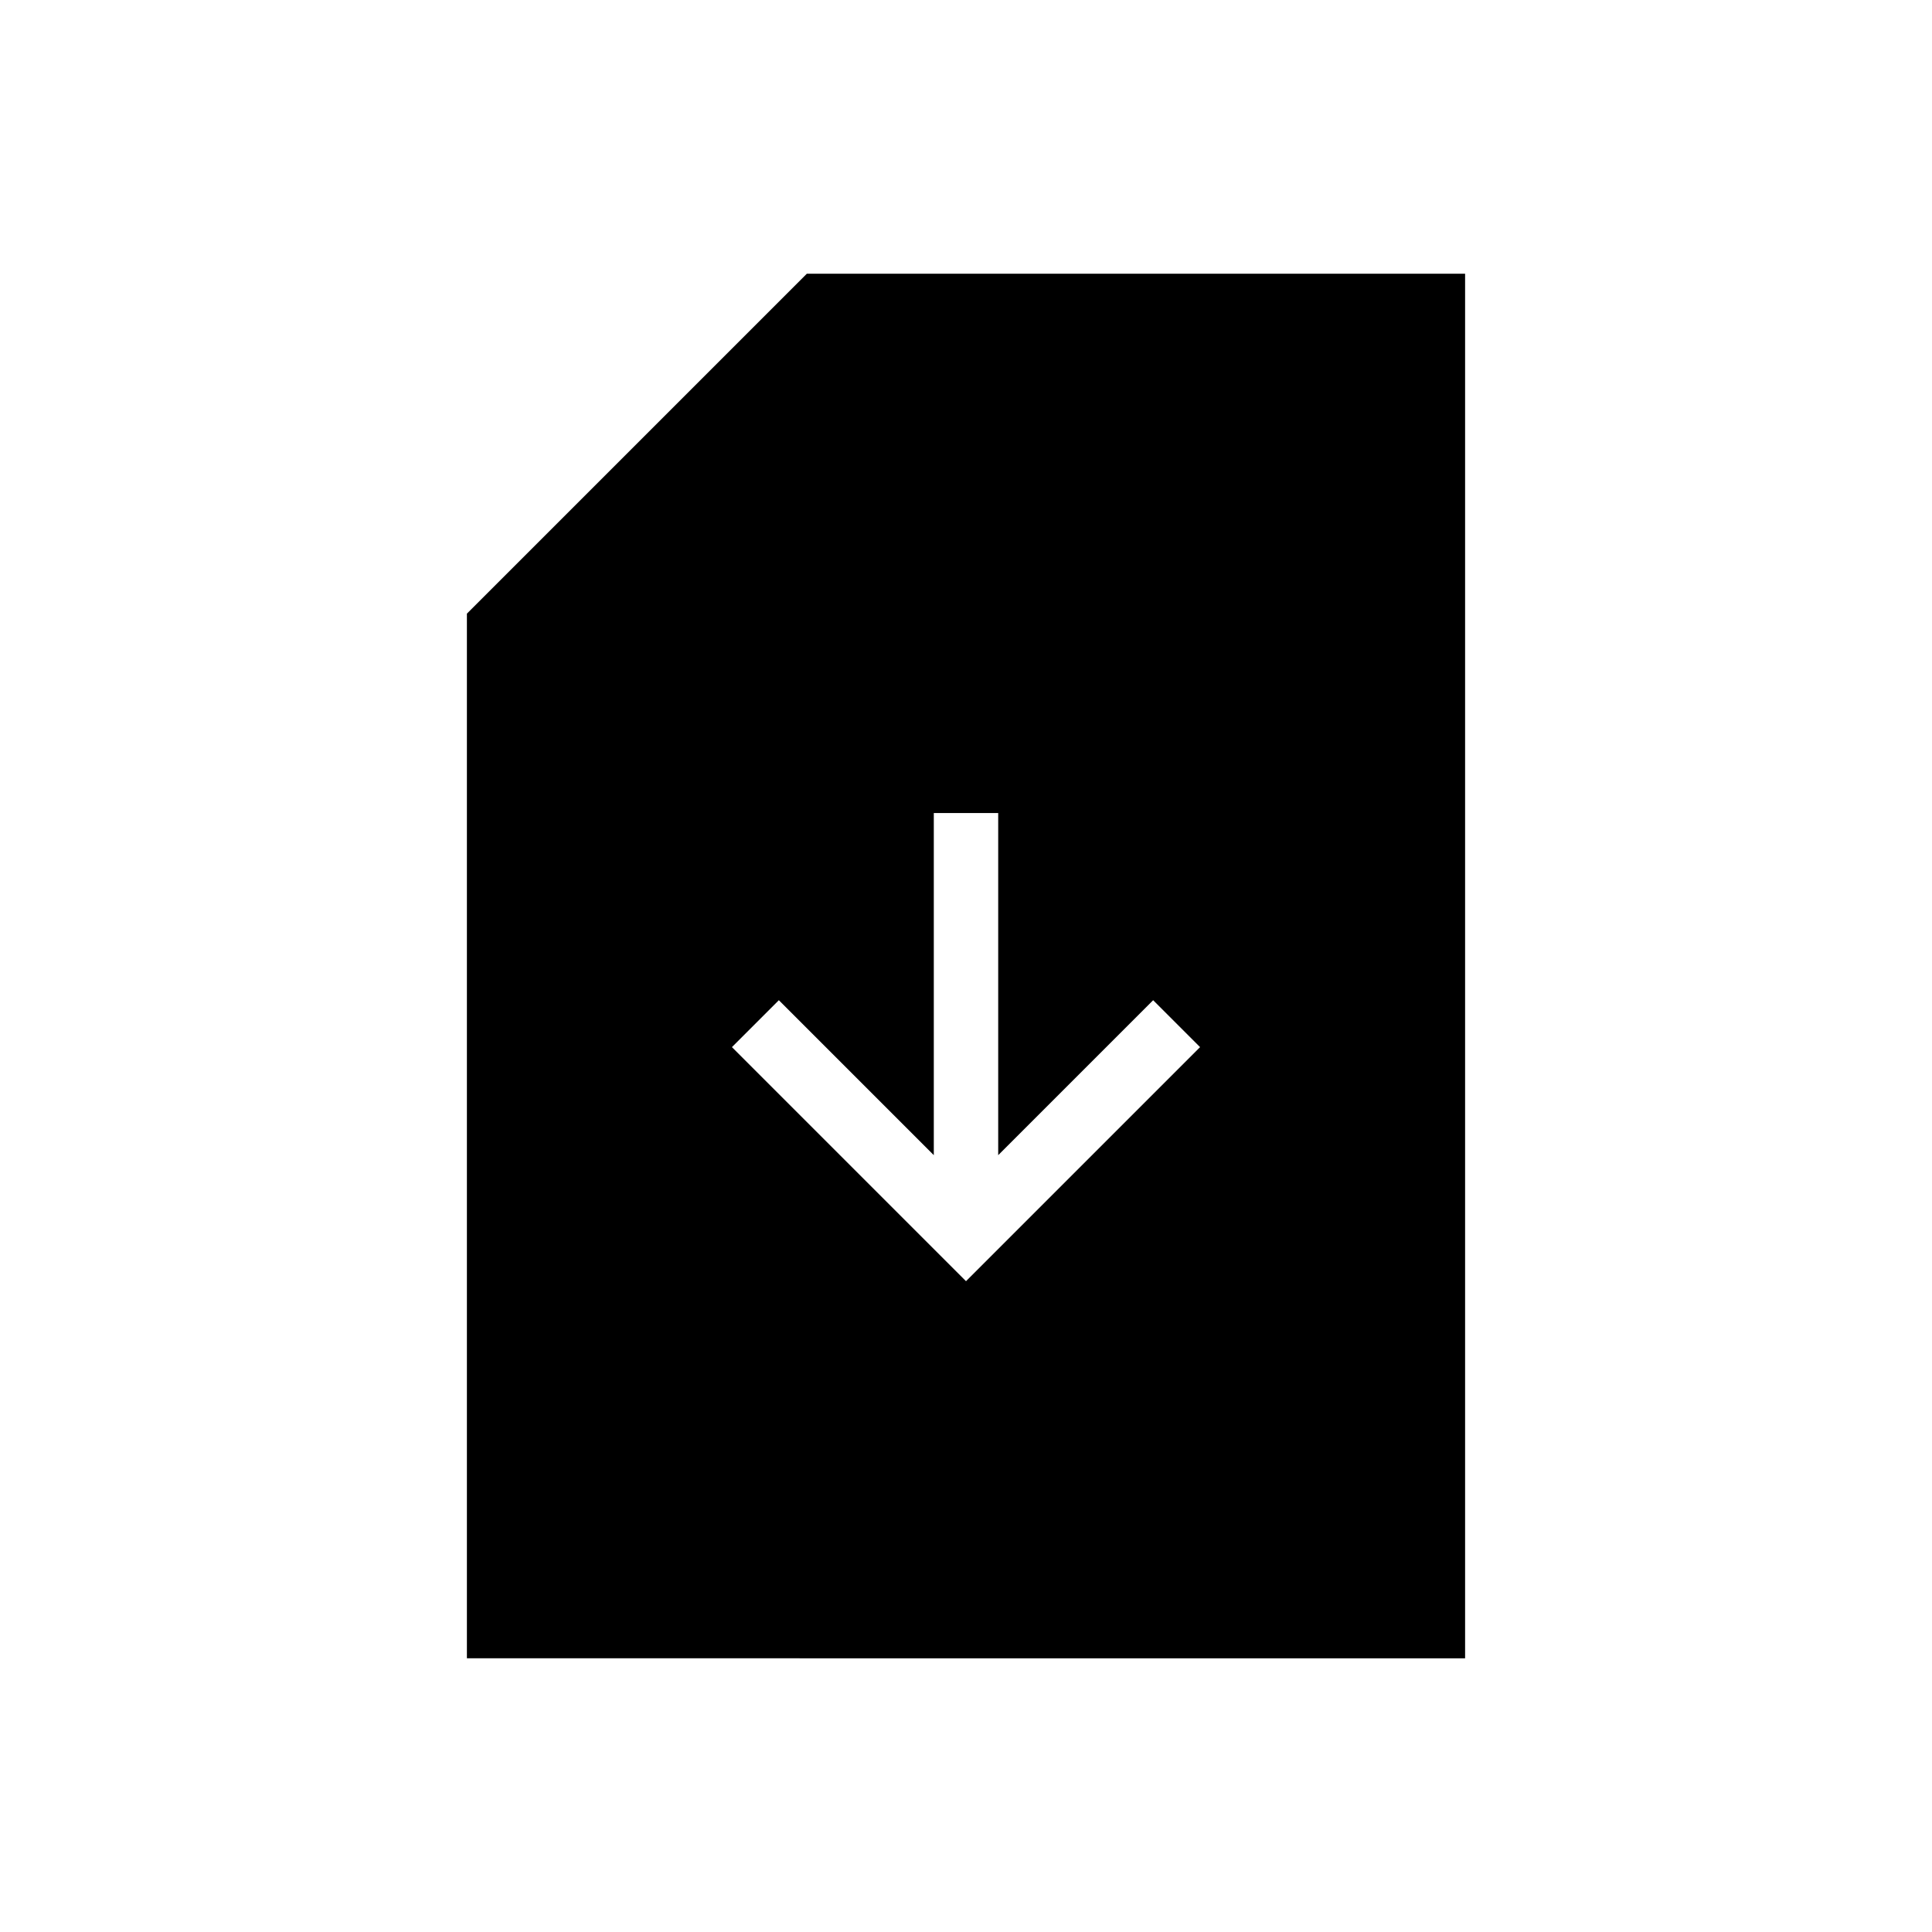 <svg xmlns="http://www.w3.org/2000/svg" height="20" viewBox="0 -960 960 960" width="20"><path d="m480-323.38 116.31-116.31L573-463l-77 77v-170h-32v170l-77-77-23.31 23.31L480-323.38ZM232-136v-519.08L400.92-824H728v688H232Z"/></svg>